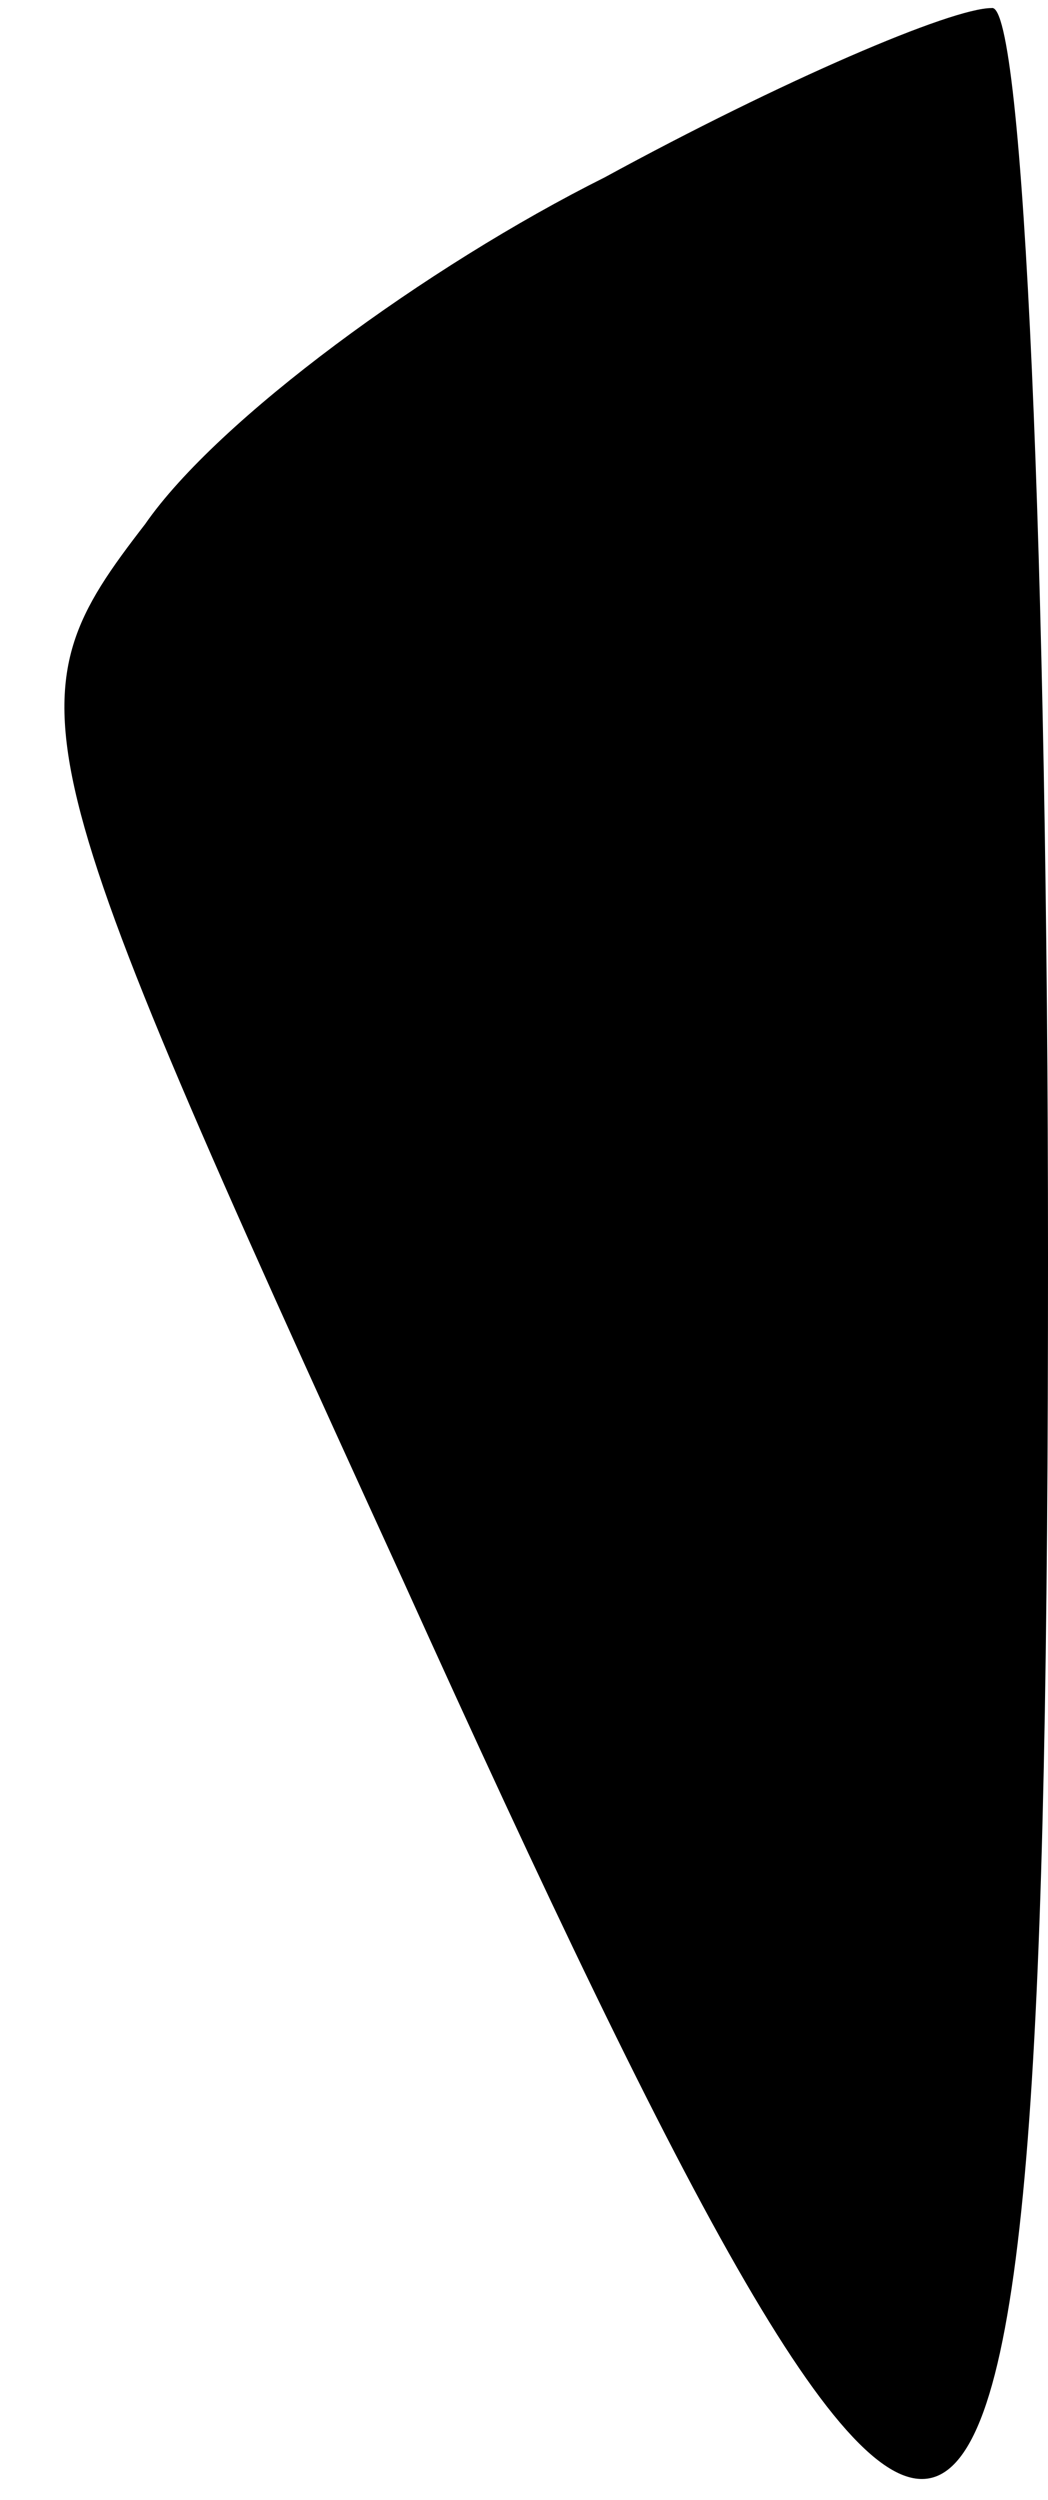 <?xml version="1.0" standalone="no"?>
<!DOCTYPE svg PUBLIC "-//W3C//DTD SVG 20010904//EN"
 "http://www.w3.org/TR/2001/REC-SVG-20010904/DTD/svg10.dtd">
<svg version="1.0" xmlns="http://www.w3.org/2000/svg"
 width="13pt" height="31pt" viewBox="0 0 13 31"
 preserveAspectRatio="xMidYMid meet">
<g transform="translate(0,31) scale(0.1,-0.1)"
fill="#000000" stroke="none">
<path fill="#000000" stroke="none" d="M75 288 c-22 -11 -48 -30 -57 -43 -17
-22 -16 -26 32 -131 71 -157 80 -152 80 40 0 86 -3 156 -7 155 -5 0 -26 -9
-48 -21z"/>
</g>
</svg>
